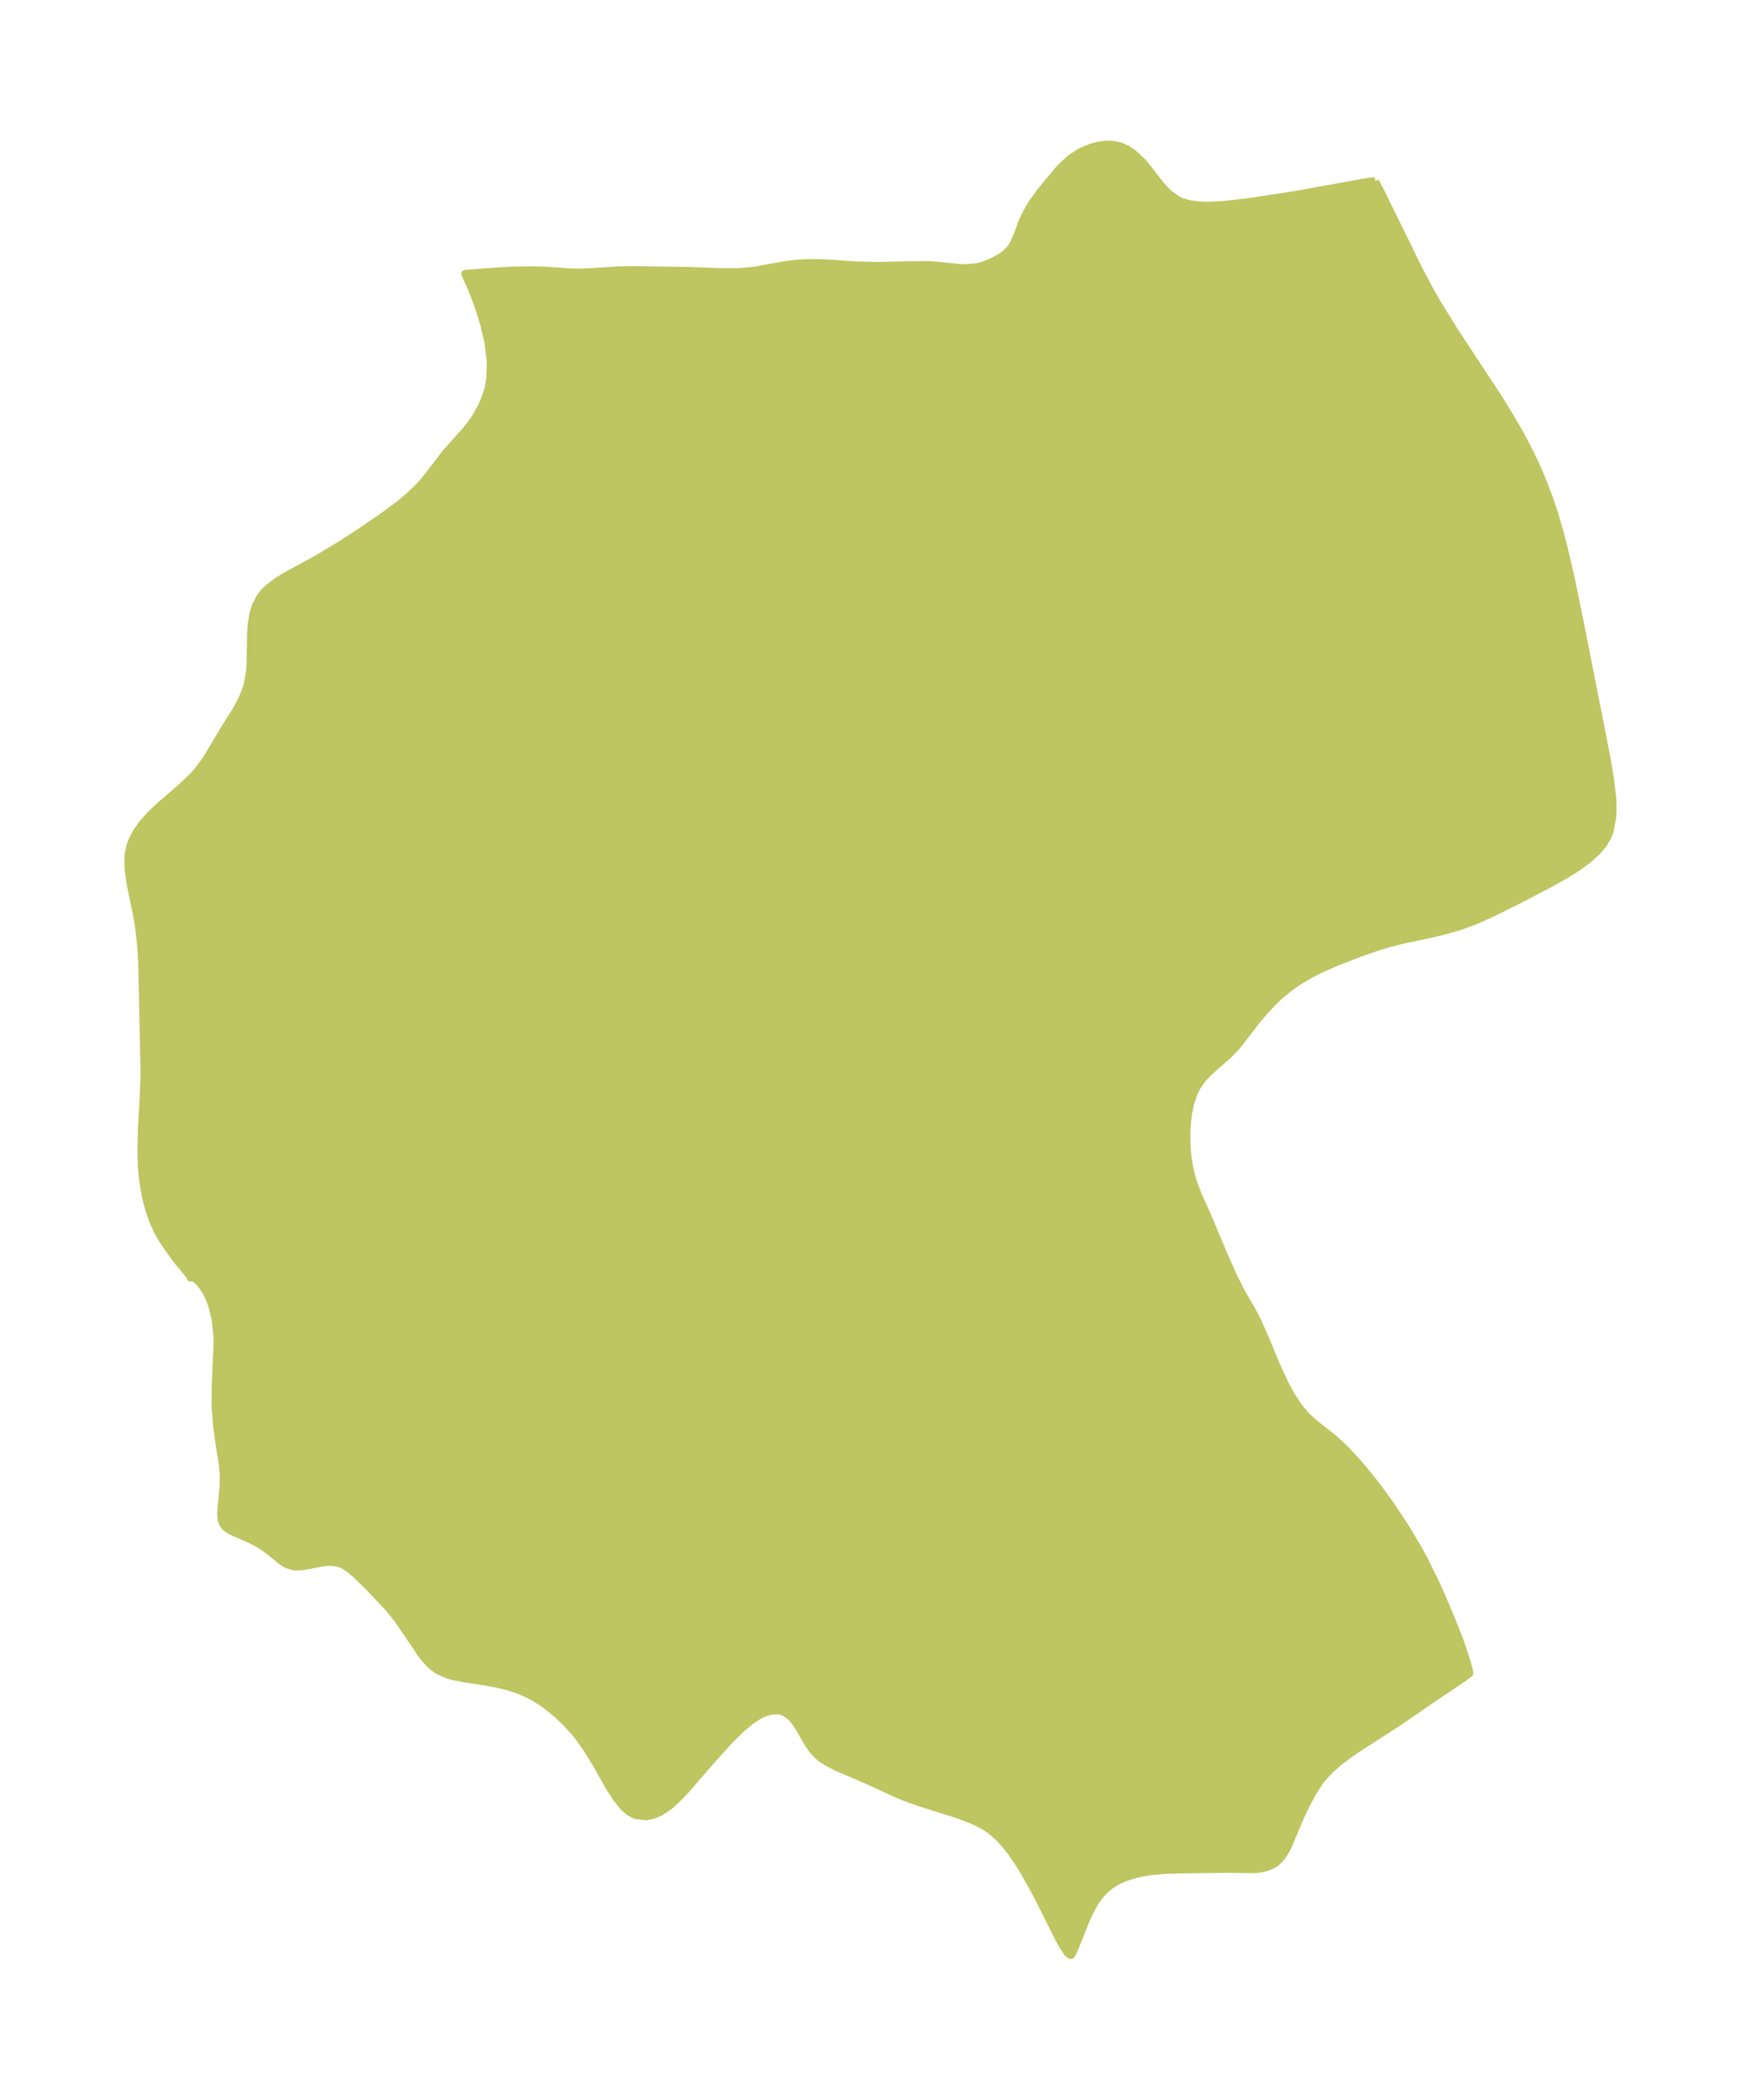<?xml version="1.0" encoding="UTF-8"?>
<!DOCTYPE svg  PUBLIC '-//W3C//DTD SVG 1.1//EN'  'http://www.w3.org/Graphics/SVG/1.1/DTD/svg11.dtd'>
<svg width="232.7pt" height="280.51pt" version="1.1" viewBox="0 0 232.7 280.51" xmlns="http://www.w3.org/2000/svg" xmlns:xlink="http://www.w3.org/1999/xlink">
 <defs>
  <style type="text/css">*{stroke-linejoin: round; stroke-linecap: butt}</style>
 </defs>
 <g id="figure_1">
  <g id="patch_1">
   <path d="m0 280.51h232.7v-280.51h-232.7v280.51z" fill="none"/>
  </g>
  <g id="axes_1">
   <g id="PatchCollection_1">
    <defs>
     <path id="m0481571aae" d="m183.8-256.34 0.016 0.049 0.765 1.45 5.039 10.273 1.258 2.393 0.98 1.75 2.496 4.046 6.043 9.195 1.402 2.276 1.327 2.296 0.894 1.665 0.84 1.684 0.771 1.685 0.711 1.705 0.789 2.116 0.561 1.672 0.824 2.774 0.488 1.87 0.95 4.109 1.41 6.855 3.392 17.242 0.481 2.848 0.29 2.561 0.048 1.293-0.054 1.237-0.347 1.799-0.322 0.821-0.589 0.98-0.759 0.901-1.038 0.959-1.181 0.897-1.09 0.724-1.152 0.698-1.815 1.019-3.932 2.057-3.369 1.678-2.465 1.139-2.273 0.848-2.096 0.608-1.767 0.422-3.752 0.797-1.768 0.436-1.356 0.401-2.688 0.928-3.059 1.188-2.178 0.951-1.325 0.67-1.572 0.922-1.247 0.864-1.321 1.095-1.025 0.991-1.057 1.133-0.967 1.126-2.398 3.115-0.54 0.641-0.993 1.01-2.319 2.028-0.813 0.818-0.395 0.474-0.529 0.78-0.486 0.99-0.411 1.225-0.3 1.407-0.151 1.21-0.076 1.322 0.023 1.786 0.117 1.382 0.171 1.151 0.298 1.37 0.357 1.212 0.581 1.49 1.185 2.608 2.154 5.136 1.331 3.002 1.169 2.329 1.341 2.274 0.79 1.545 0.744 1.659 1.818 4.342 1.068 2.303 0.839 1.549 0.933 1.429 1.053 1.262 1.054 0.964 2.62 2.072 1.558 1.442 1.699 1.832 1.467 1.756 1.464 1.886 1.449 2.002 2.132 3.23 1.561 2.632 0.742 1.362 1.498 3.019 0.743 1.638 1.472 3.487 0.98 2.475 0.608 1.709 0.457 1.461 0.28 1.053 0.059 0.427-0.987 0.718-4.204 2.823-4.477 3.085-5.438 3.492-1.264 0.883-1.193 0.918-1.1 0.975-0.978 1.056-0.412 0.535-0.945 1.483-0.784 1.46-0.794 1.662-1.717 4.07-0.47 0.846-0.52 0.709-0.59 0.559-0.321 0.216-0.728 0.342-0.978 0.254-0.874 0.093-3.709-0.046-6.177 0.083-1.886 0.05-2.137 0.187-1.302 0.225-1.152 0.289-0.951 0.326-0.882 0.398-1.009 0.612-0.695 0.561-0.653 0.685-0.635 0.864-0.679 1.174-0.577 1.228-1.551 3.893-0.418 0.864-0.11 0.078-0.416-0.282-0.685-1.044-0.5-0.915-2.638-5.271-0.77-1.462-1.361-2.394-0.683-1.094-0.775-1.14-0.911-1.177-0.912-0.988-0.914-0.8-0.567-0.408-0.698-0.426-0.78-0.401-0.844-0.37-1.799-0.672-4.802-1.512-2.201-0.784-1.356-0.579-3.967-1.828-3.708-1.578-1.212-0.626-0.759-0.489-0.399-0.309-0.699-0.697-0.658-0.896-1.304-2.252-0.5-0.751-0.521-0.618-0.259-0.245-0.612-0.416-0.415-0.167-0.472-0.096-0.93 0.038-0.872 0.243-0.681 0.311-1.071 0.678-1.371 1.137-1.66 1.645-2.352 2.602-3.569 4.111-0.754 0.795-1.079 1.002-0.592 0.459-0.854 0.531-0.549 0.254-0.493 0.168-0.846 0.164-1.429-0.163-0.799-0.429-0.745-0.649-0.988-1.211-0.98-1.529-1.674-2.974-1.33-2.163-0.995-1.399-0.604-0.755-1.143-1.26-1.232-1.166-1.089-0.894-0.701-0.513-1.211-0.772-0.983-0.52-1.186-0.507-1.278-0.42-1.025-0.265-1.726-0.347-3.112-0.479-1.587-0.306-0.537-0.145-1.497-0.651-0.768-0.573-0.696-0.699-0.592-0.726-3.252-4.793-1.227-1.529-2.79-2.945-1.581-1.537-0.78-0.656-0.512-0.372-0.465-0.273-0.396-0.172-0.819-0.18-0.854-0.008-0.779 0.095-1.614 0.323-1.145 0.179-0.814 0.005-0.297-0.042-0.592-0.174-0.343-0.16-0.507-0.316-1.719-1.406-1.213-0.838-0.789-0.438-1.032-0.486-1.625-0.695-0.505-0.248-0.458-0.292-0.38-0.369-0.194-0.31-0.156-0.462-0.064-0.469-0.005-0.623 0.32-3.423 0.015-1.462-0.101-1.351-0.486-2.99-0.298-2.224-0.21-2.685 0.033-2.66 0.228-5.758-0.009-0.871-0.234-2.292-0.446-1.819-0.405-1.063-0.468-0.914-0.577-0.854-0.635-0.655-0.277-0.183-0.253-0.09-0.267 0.036 0.028-0.065-0.142-0.222-1.613-1.952-1.266-1.71-0.799-1.214-0.662-1.187-0.565-1.246-0.548-1.575-0.437-1.722-0.346-1.999-0.194-2.034-0.05-2.287 0.067-2.799 0.271-4.833 0.079-2.546-0.31-14.716-0.144-2.345-0.286-2.509-0.279-1.602-0.784-3.745-0.299-1.977-0.065-1.041 0.023-0.939 0.061-0.532 0.203-0.924 0.189-0.554 0.634-1.252 0.862-1.205 1.039-1.155 1.398-1.309 2.975-2.576 1.396-1.363 0.587-0.665 1.159-1.599 2.026-3.397 2.001-3.217 0.793-1.521 0.595-1.626 0.312-1.756 0.084-1.18 0.061-3.775 0.084-1.34 0.227-1.445 0.327-1.082 0.627-1.21 0.518-0.651 0.57-0.558 1.303-0.981 0.948-0.575 4.467-2.447 3.154-1.913 1.995-1.288 3.165-2.146 2.524-1.863 1.206-1.01 1.209-1.151 0.589-0.635 0.93-1.134 2.218-2.901 2.718-3.04 0.827-1.064 0.422-0.621 0.813-1.439 0.486-1.124 0.38-1.194 0.262-1.33 0.079-2.4-0.306-2.502-0.584-2.514-0.755-2.405-0.798-2.119-0.972-2.194 4.657-0.348 1.97-0.094 2.127-0.039 1.719 0.044 4.095 0.27 1.753-0.034 3.815-0.25 2.047-0.059 7.897 0.125 4.402 0.164 2.099-0.011 2.01-0.182 4.52-0.808 1.256-0.143 1.49-0.078 1.282-9.7e-5 1.473 0.064 3.365 0.238 3.114 0.082 4.954-0.106 2.051-0.002 0.945 0.064 3.031 0.32 0.962 0.027 1.533-0.165 0.94-0.275 0.884-0.368 0.995-0.513 0.487-0.314 0.563-0.456 0.378-0.398 0.373-0.523 0.203-0.366 0.487-1.162 0.519-1.401 0.387-0.885 0.398-0.786 0.606-1.029 1.069-1.473 1.069-1.319 1.359-1.612 0.78-0.816 1.031-0.905 1.214-0.77 1.434-0.602 0.947-0.243 0.946-0.121 0.997 0.021 0.955 0.201 0.911 0.406 0.851 0.579 1.191 1.122 0.739 0.865 1.711 2.228 1.016 1.097 1.21 0.869 0.579 0.261 0.961 0.283 1.118 0.17 1.433 0.055 1.557-0.068 1.642-0.15 2.778-0.339 5.865-0.907 9.265-1.681 0.828-0.117 0.401-0.012" stroke="#bdc660"/>
    </defs>
    <g clip-path="url(#p59d4f727f8)">
     <use y="280.512" fill="#bdc660" stroke="#bdc660" xlink:href="#m0481571aae"/>
    </g>
   </g>
  </g>
 </g>
 <defs>
  <clipPath id="p59d4f727f8">
   <rect x="7.2" y="7.2" width="218.3" height="266.11"/>
  </clipPath>
 </defs>
</svg>
